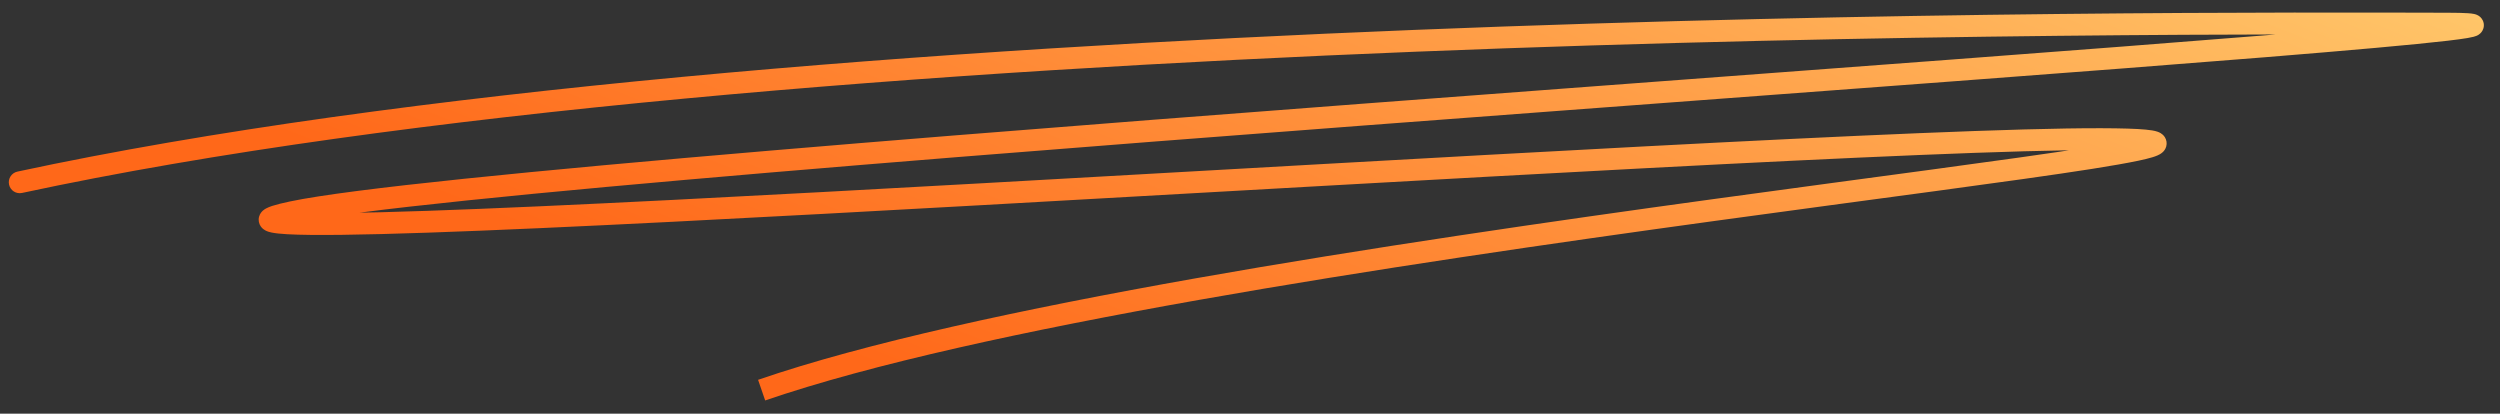 <svg width="139" height="23" viewBox="0 0 139 23" fill="none" xmlns="http://www.w3.org/2000/svg">
<rect x="0" y="0" width="139" height="23" fill="#333333" stroke="none"/>
<path d="M0.969 9.541C0.641 9.612 0.432 9.934 0.503 10.262C0.573 10.59 0.896 10.798 1.224 10.728L0.969 9.541ZM1.224 10.728C43.855 1.566 120.327 1.882 136.097 1.922L136.1 0.708C120.38 0.668 43.757 0.345 0.969 9.541L1.224 10.728ZM136.097 1.922C136.587 1.923 136.927 1.932 137.137 1.946C137.188 1.95 137.228 1.953 137.257 1.957C137.289 1.96 137.301 1.963 137.3 1.963C137.3 1.963 137.289 1.96 137.272 1.955C137.259 1.95 137.22 1.937 137.172 1.908C137.134 1.886 137.02 1.812 136.947 1.659C136.853 1.461 136.883 1.255 136.967 1.108C137.033 0.993 137.118 0.933 137.145 0.915C137.181 0.891 137.21 0.879 137.219 0.874C137.239 0.866 137.245 0.866 137.223 0.871C137.183 0.882 137.109 0.898 136.99 0.918C136.757 0.958 136.409 1.005 135.947 1.059C134.098 1.276 130.573 1.588 125.844 1.972C116.392 2.737 102.174 3.784 87.043 4.917C71.913 6.049 55.871 7.268 42.778 8.378C29.708 9.486 19.518 10.49 16.137 11.198L16.385 12.386C19.675 11.698 29.769 10.7 42.88 9.588C55.967 8.478 72.003 7.26 87.133 6.127C102.261 4.995 116.485 3.948 125.942 3.182C130.667 2.799 134.214 2.485 136.088 2.265C136.556 2.21 136.93 2.16 137.194 2.115C137.324 2.093 137.442 2.069 137.537 2.044C137.582 2.032 137.641 2.015 137.699 1.99C137.728 1.977 137.772 1.957 137.819 1.925C137.858 1.899 137.951 1.832 138.021 1.71C138.109 1.555 138.14 1.342 138.043 1.137C137.967 0.977 137.845 0.896 137.796 0.867C137.695 0.806 137.593 0.784 137.557 0.776C137.459 0.755 137.339 0.743 137.219 0.735C136.968 0.718 136.595 0.709 136.1 0.708L136.097 1.922ZM16.137 11.198C15.713 11.287 15.377 11.37 15.134 11.449C15.016 11.488 14.896 11.534 14.794 11.589C14.743 11.617 14.677 11.657 14.613 11.714C14.555 11.767 14.452 11.875 14.405 12.046C14.349 12.249 14.399 12.446 14.5 12.591C14.585 12.712 14.691 12.778 14.751 12.81C14.871 12.876 15.006 12.91 15.105 12.93C15.321 12.974 15.617 13.003 15.966 13.023C17.372 13.104 20.112 13.062 23.793 12.936C31.174 12.683 42.452 12.084 54.711 11.399C79.25 10.03 107.694 8.32 116.812 8.343L116.815 7.129C107.65 7.106 79.145 8.82 54.643 10.187C42.382 10.872 31.116 11.47 23.751 11.723C20.059 11.85 17.376 11.888 16.035 11.811C15.698 11.792 15.475 11.767 15.35 11.741C15.279 11.726 15.288 11.721 15.329 11.743C15.349 11.754 15.427 11.798 15.495 11.895C15.58 12.016 15.625 12.188 15.576 12.367C15.536 12.512 15.452 12.593 15.425 12.617C15.392 12.647 15.369 12.658 15.373 12.656C15.381 12.652 15.421 12.633 15.513 12.603C15.69 12.544 15.975 12.472 16.385 12.386L16.137 11.198ZM116.812 8.343C117.953 8.346 118.731 8.371 119.194 8.415C119.308 8.426 119.396 8.438 119.462 8.449C119.495 8.454 119.52 8.459 119.537 8.463C119.556 8.468 119.562 8.47 119.56 8.469C119.56 8.469 119.537 8.462 119.504 8.441C119.475 8.424 119.397 8.372 119.334 8.268C119.258 8.144 119.228 7.983 119.271 7.823C119.308 7.688 119.383 7.608 119.415 7.578C119.473 7.521 119.516 7.51 119.473 7.529C119.445 7.541 119.396 7.559 119.317 7.583C119.162 7.63 118.936 7.686 118.636 7.749C118.039 7.875 117.195 8.022 116.129 8.19C111.864 8.863 104.221 9.839 95.239 11.073C77.32 13.534 54.064 17.017 42.149 21.118L42.544 22.266C54.321 18.213 77.441 14.742 95.404 12.275C104.363 11.045 112.037 10.064 116.318 9.39C117.389 9.221 118.258 9.069 118.887 8.937C119.2 8.871 119.465 8.807 119.67 8.745C119.772 8.714 119.87 8.68 119.956 8.642C120.028 8.611 120.152 8.553 120.256 8.452C120.311 8.4 120.4 8.298 120.443 8.142C120.492 7.961 120.458 7.78 120.371 7.636C120.295 7.513 120.197 7.442 120.138 7.406C120.075 7.367 120.013 7.342 119.965 7.325C119.791 7.263 119.555 7.23 119.308 7.207C118.785 7.157 117.96 7.132 116.815 7.129L116.812 8.343Z" fill="url(#paint0_linear_461_869)"/>
<defs>
<linearGradient id="paint0_linear_461_869" x1="-12.833" y1="23.985" x2="28.359" y2="-81.048" gradientUnits="userSpaceOnUse">
<stop offset="0.229" stop-color="#FF6819"/>
<stop offset="0.904" stop-color="#FFF491"/>
</linearGradient>
</defs>
</svg>
